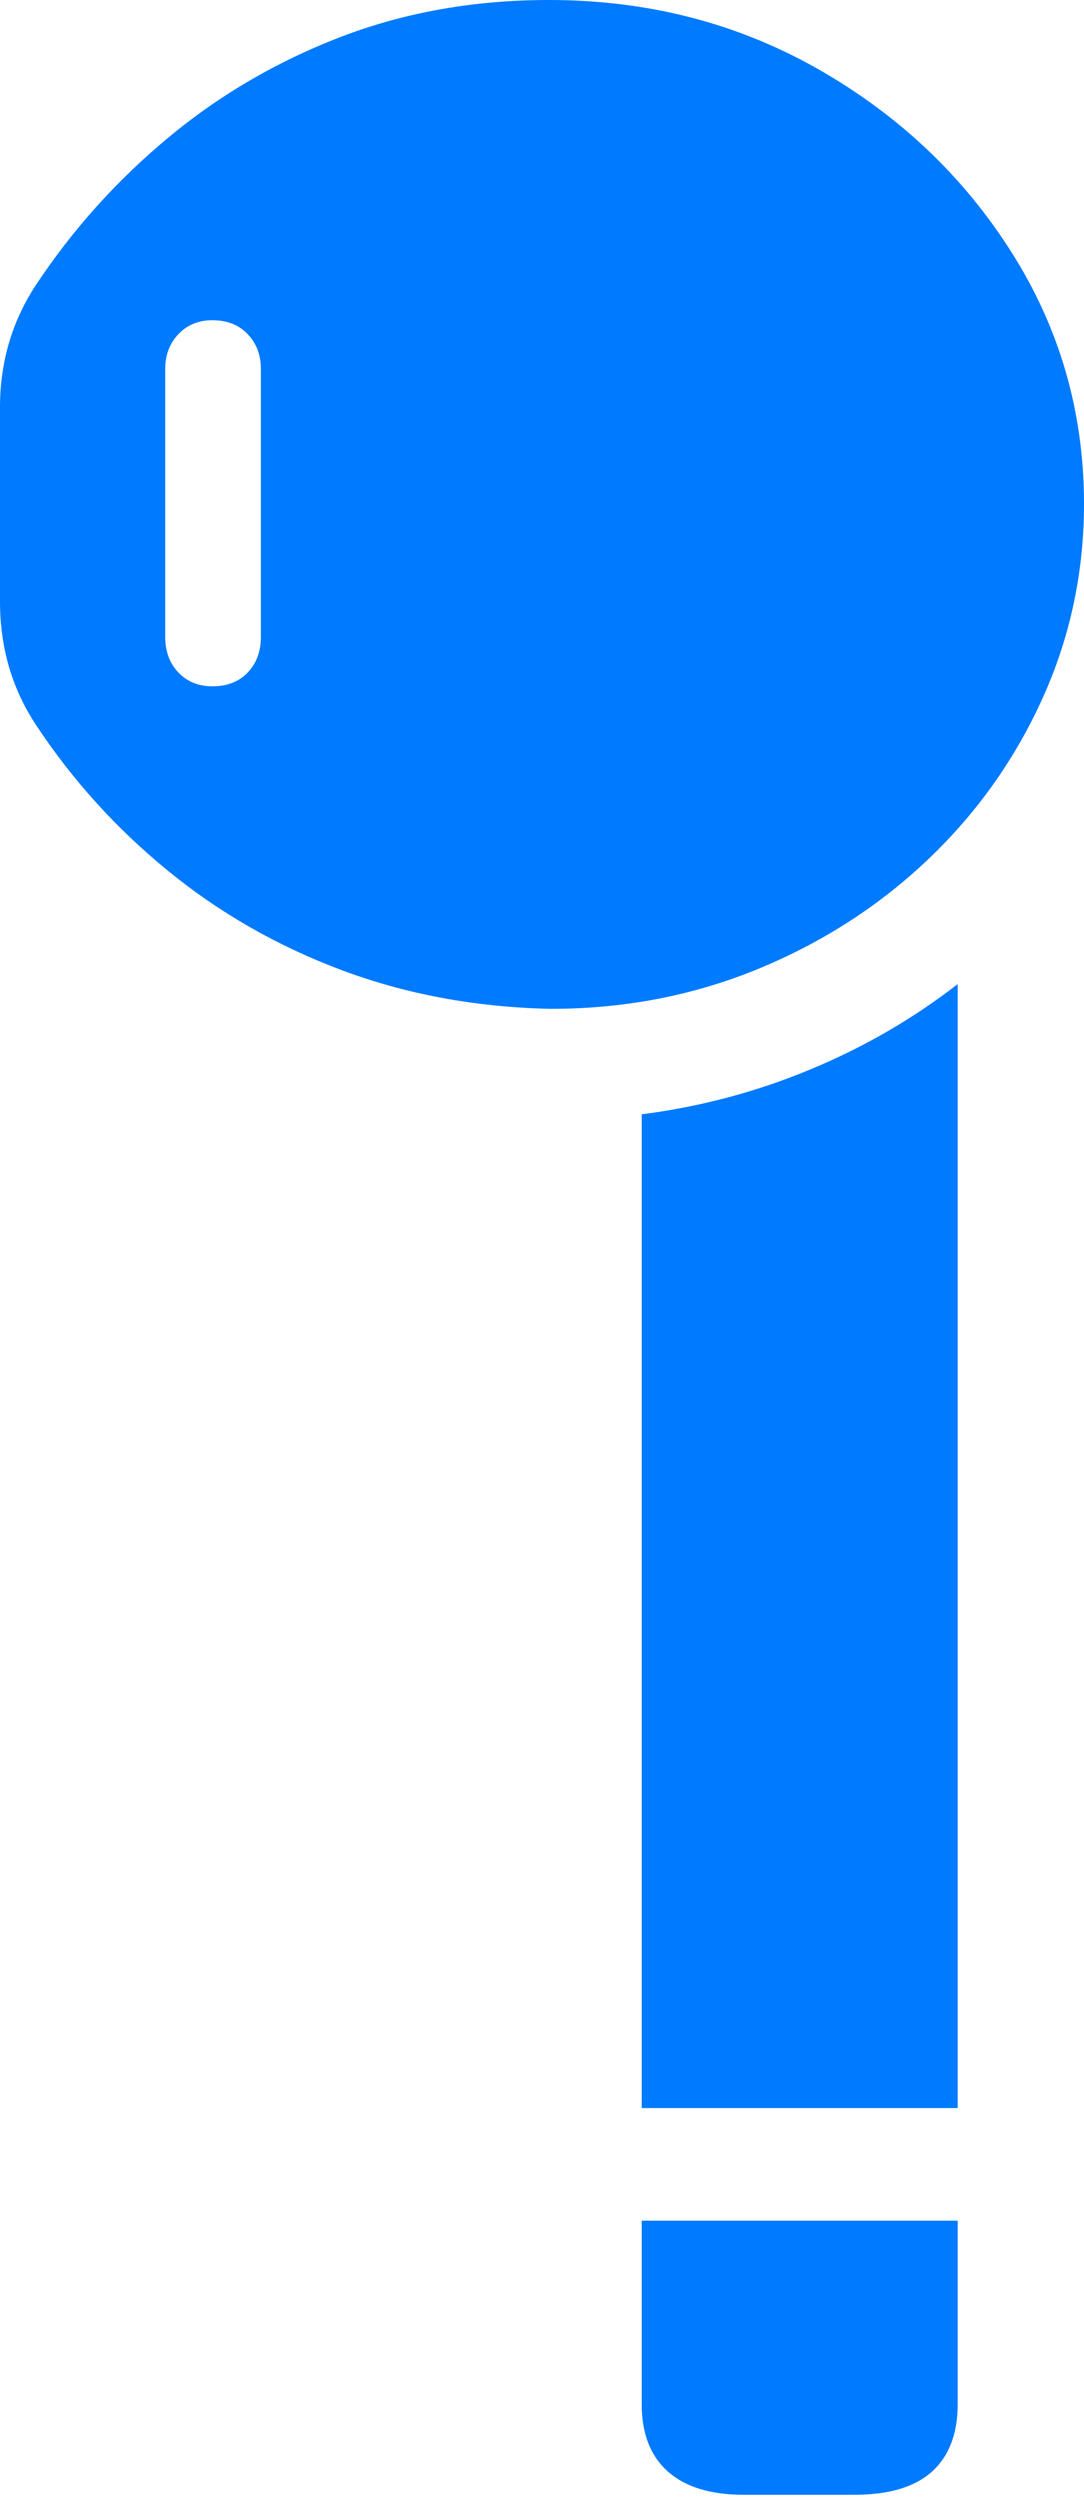 <?xml version="1.0" encoding="UTF-8"?>
<!--Generator: Apple Native CoreSVG 175-->
<!DOCTYPE svg
PUBLIC "-//W3C//DTD SVG 1.1//EN"
       "http://www.w3.org/Graphics/SVG/1.1/DTD/svg11.dtd">
<svg version="1.1" xmlns="http://www.w3.org/2000/svg" xmlns:xlink="http://www.w3.org/1999/xlink" width="7.637" height="17.604">
 <g>
  <rect height="17.604" opacity="0" width="7.637" x="0" y="0"/>
  <path d="M3.868 7.104Q4.643 7.107 5.329 6.828Q6.015 6.548 6.534 6.056Q7.053 5.564 7.346 4.915Q7.639 4.266 7.637 3.538Q7.634 2.573 7.123 1.771Q6.613 0.969 5.759 0.484Q4.905 0 3.868 0Q3.08 0 2.403 0.259Q1.726 0.519 1.182 0.972Q0.638 1.425 0.251 2.01Q0 2.393 0 2.87L0 4.235Q0 4.72 0.251 5.101Q0.635 5.684 1.181 6.13Q1.726 6.576 2.403 6.83Q3.08 7.085 3.868 7.104ZM1.496 4.833Q1.35 4.833 1.257 4.736Q1.164 4.639 1.164 4.484L1.164 2.597Q1.164 2.451 1.257 2.353Q1.35 2.255 1.496 2.255Q1.652 2.255 1.745 2.353Q1.838 2.451 1.838 2.597L1.838 4.484Q1.838 4.639 1.745 4.736Q1.652 4.833 1.496 4.833ZM4.521 14.845L6.747 14.845L6.747 6.93Q6.277 7.295 5.709 7.531Q5.142 7.767 4.521 7.847ZM5.239 17.568L6.02 17.568Q6.384 17.568 6.566 17.405Q6.747 17.241 6.747 16.931L6.747 15.638L4.521 15.638L4.521 16.931Q4.521 17.241 4.706 17.405Q4.891 17.568 5.239 17.568Z" fill="#007aff"/>
 </g>
</svg>
